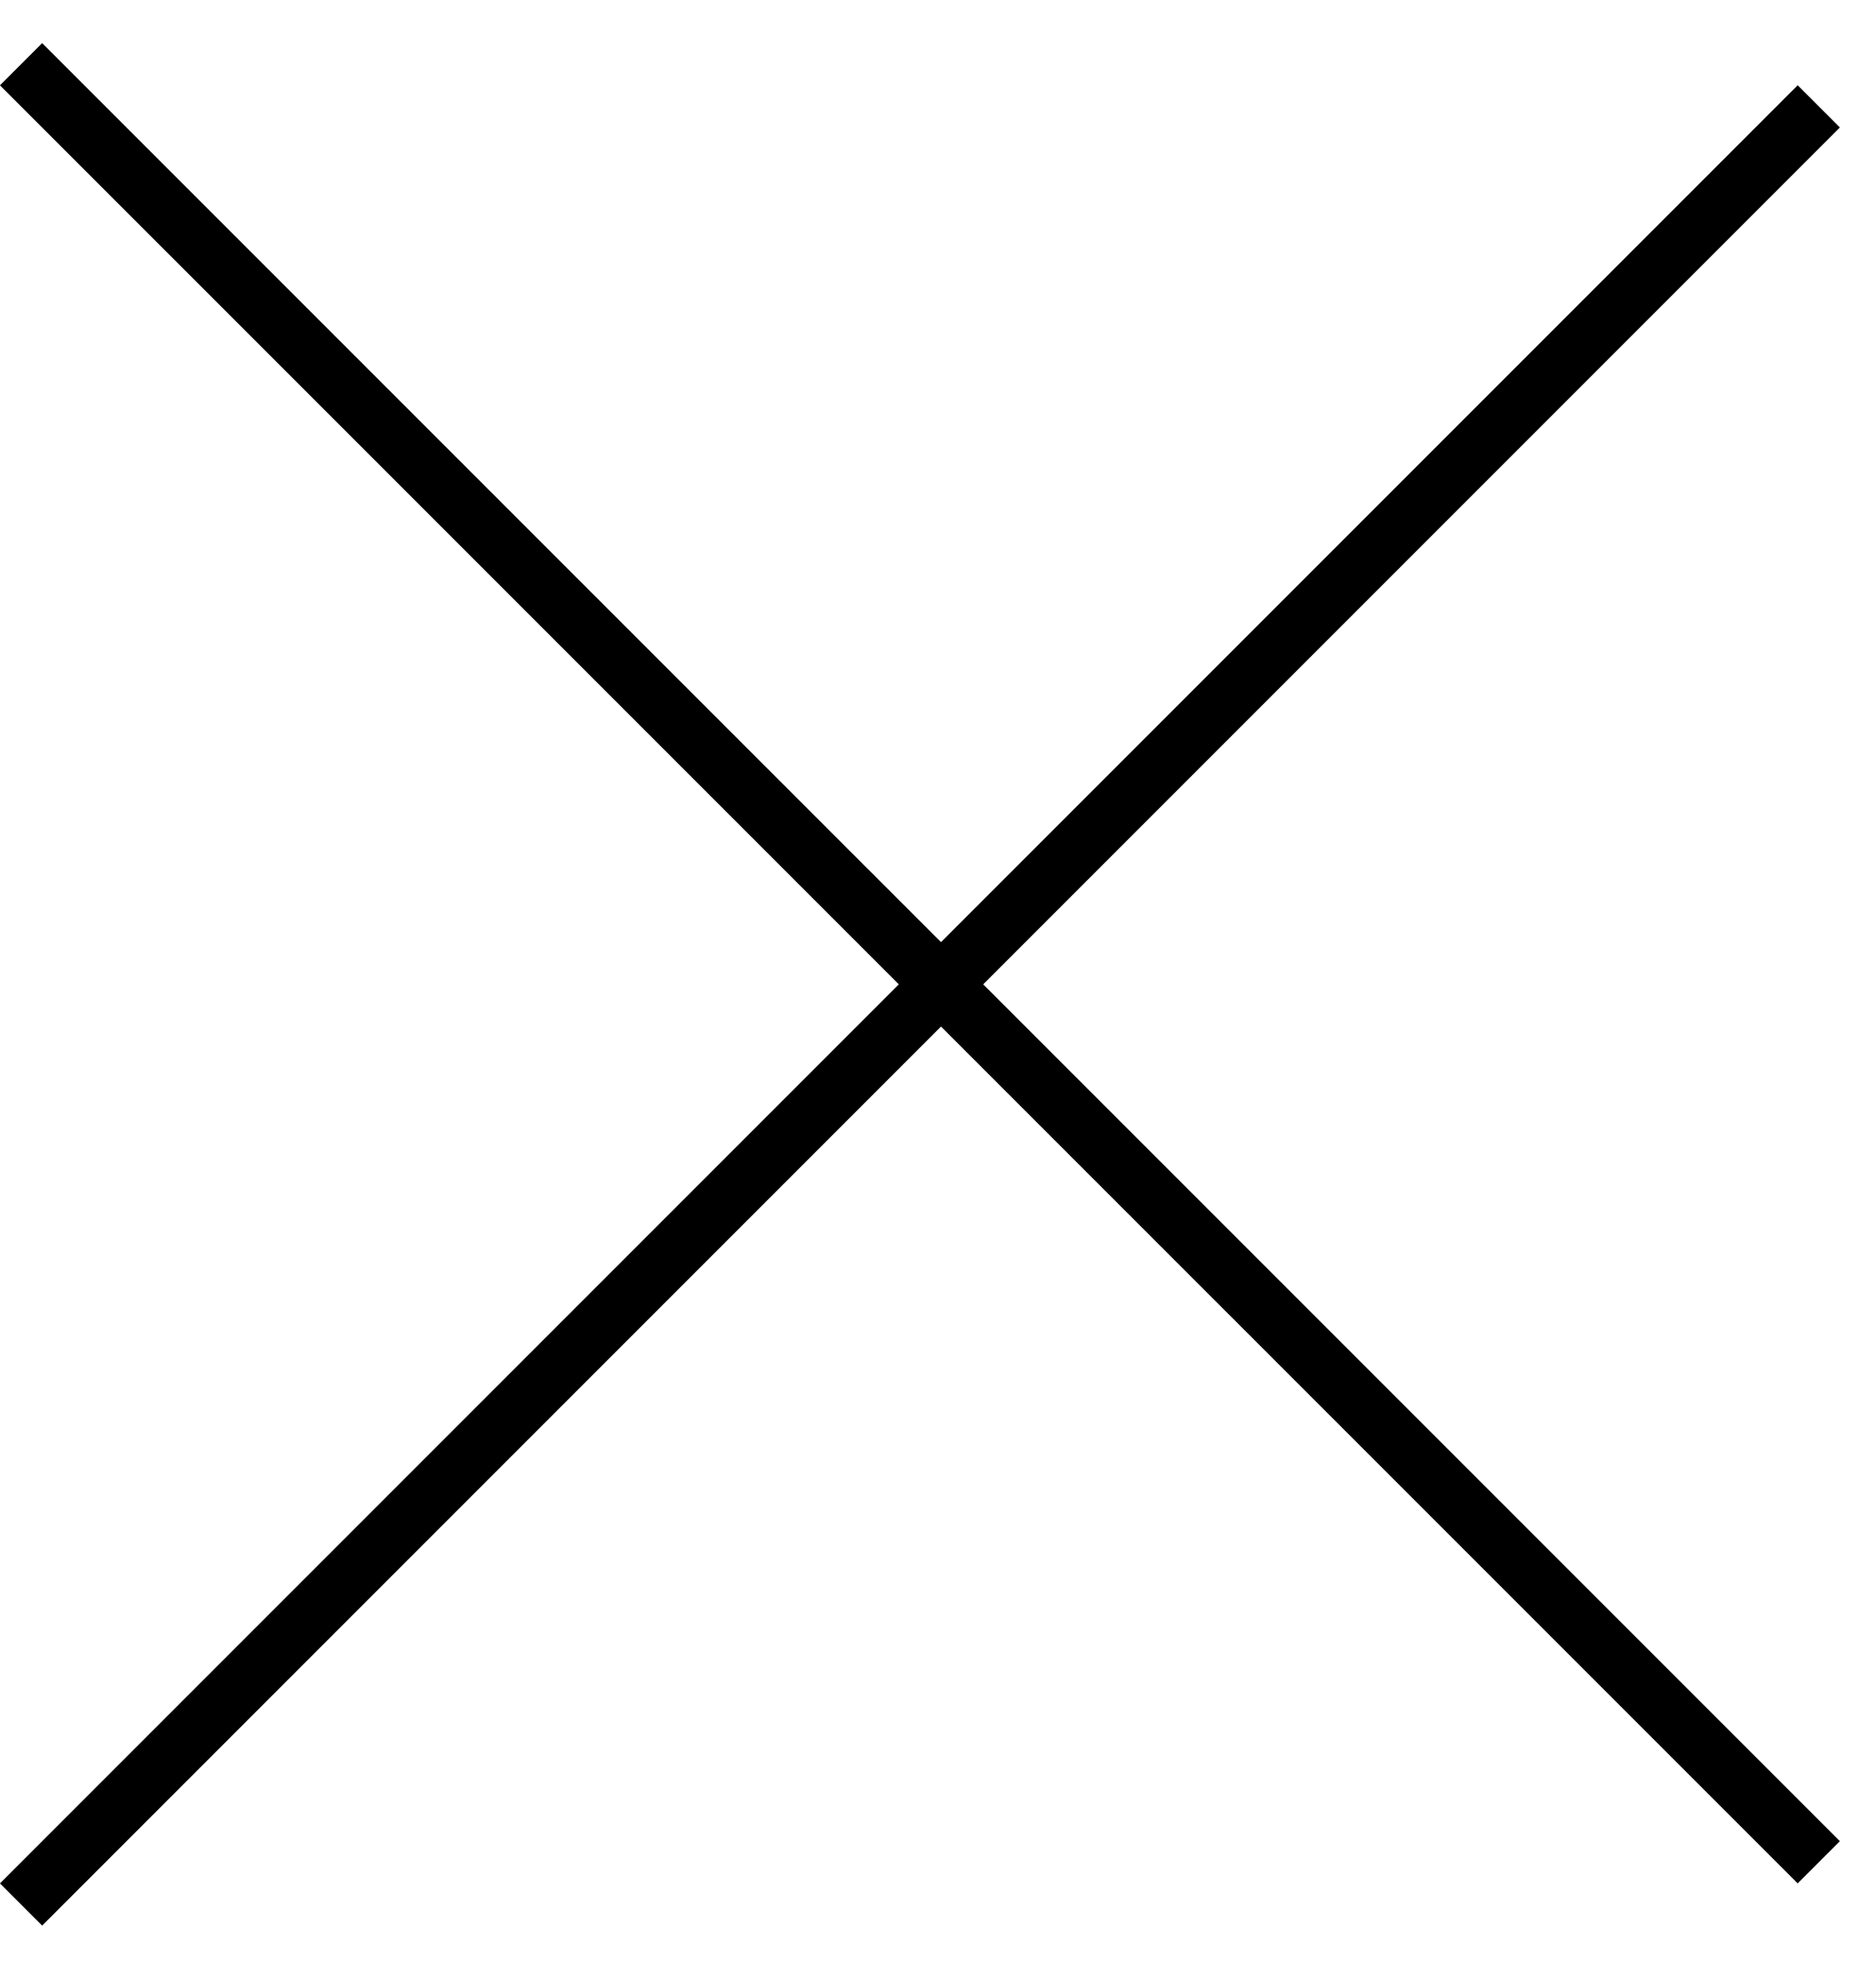 <svg width="22" height="23" viewBox="0 0 22 23" fill="none" xmlns="http://www.w3.org/2000/svg">
<line x1="0.247" y1="0.753" x2="21.329" y2="21.834" stroke="black" stroke-width="0.7"/>
<line x1="21.329" y1="1.247" x2="0.247" y2="22.329" stroke="black" stroke-width="0.7"/>
</svg>
